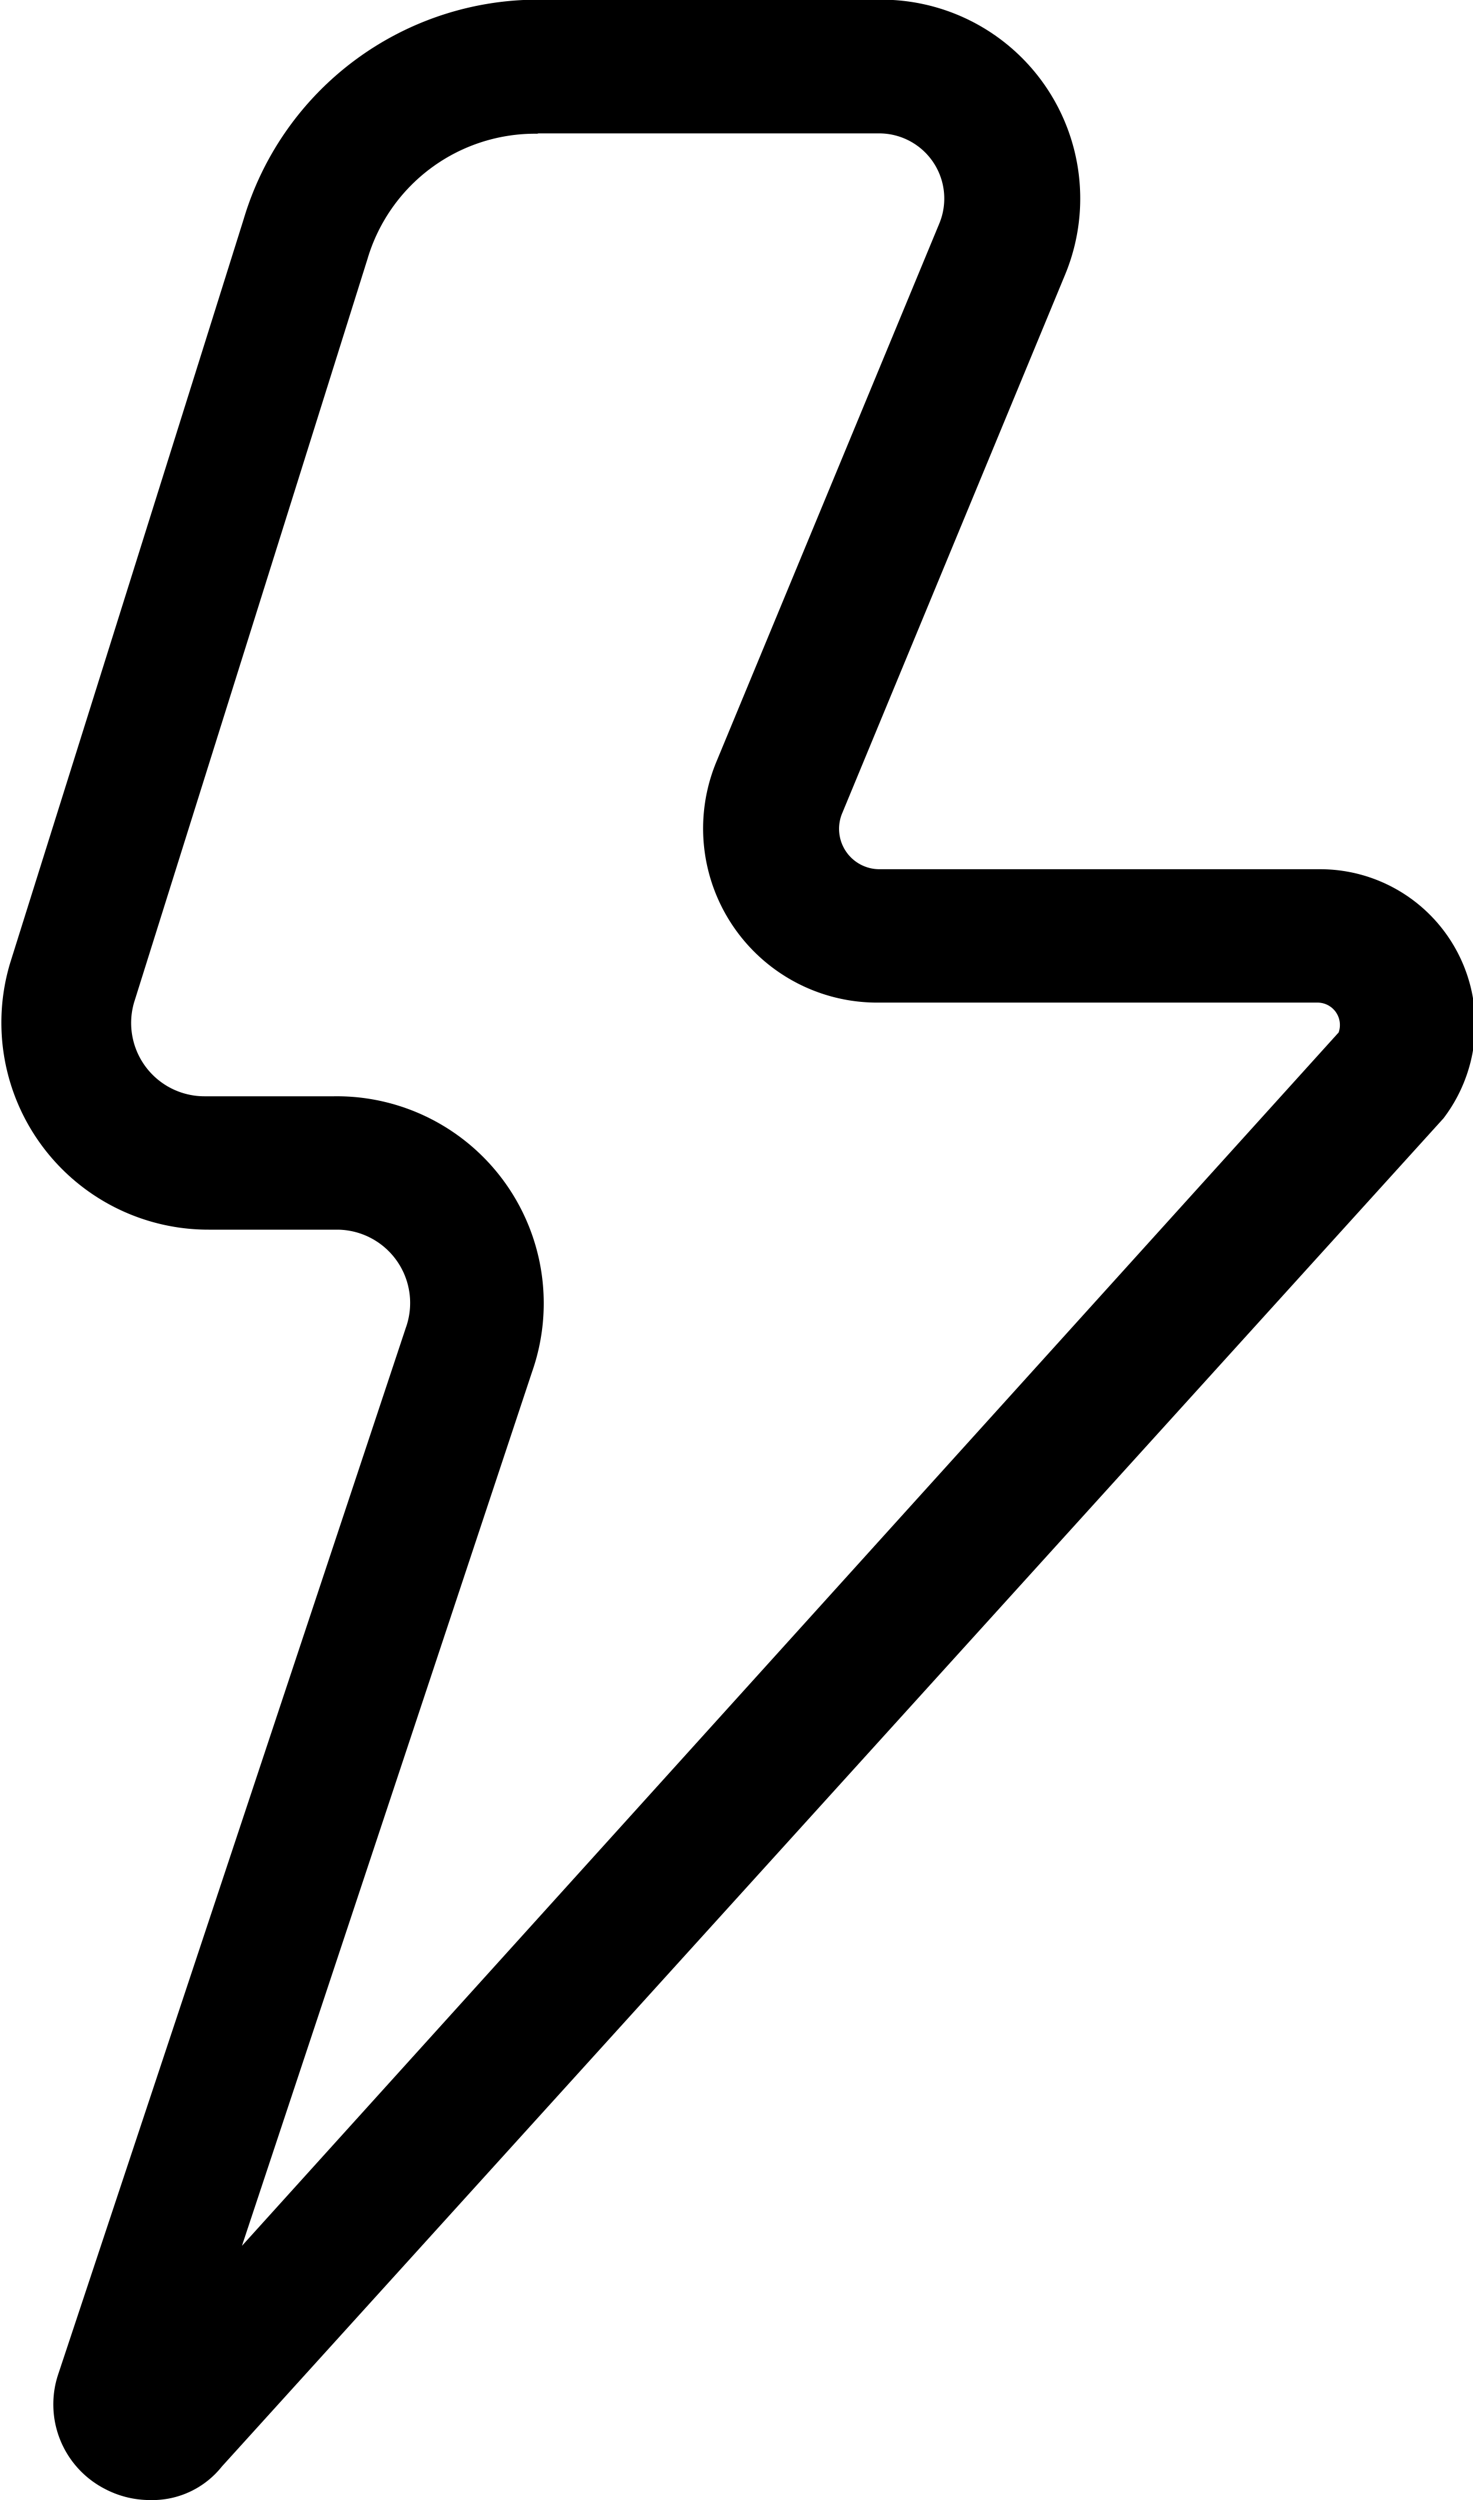 <svg id="Layer_1" data-name="Layer 1" xmlns="http://www.w3.org/2000/svg" viewBox="0 0 43.41 73.66"><title>icon-lightning</title><path d="M268.74,372.24a2.86,2.86,0,0,1-1.35-.34,2.8,2.8,0,0,1-1.35-3.38l10.24-30.82a2.16,2.16,0,0,0-2-2.89h-3.81a6.1,6.1,0,0,1-5.85-7.86l6.88-21.91a9.05,9.05,0,0,1,8.72-6.47h10.08a5.86,5.86,0,0,1,5.41,8.1l-6.57,15.87a1.19,1.19,0,0,0,1.1,1.65h13a4.57,4.57,0,0,1,3.62,7.34l-36,39.72A2.62,2.62,0,0,1,268.74,372.24Zm1-2.47h0Zm-1.85-1.16-0.12.13Zm12.26-66.09a5.15,5.15,0,0,0-5,3.69l-6.88,21.91a2.16,2.16,0,0,0,2.08,2.76h3.81A6.1,6.1,0,0,1,280,339l-8.55,25.75L303.77,329a0.66,0.66,0,0,0-.6-0.88h-13a5.13,5.13,0,0,1-4.74-7.09L292,305.17a1.92,1.92,0,0,0-1.78-2.66H280.19Z" transform="translate(-264.32 -298.58)"/></svg>